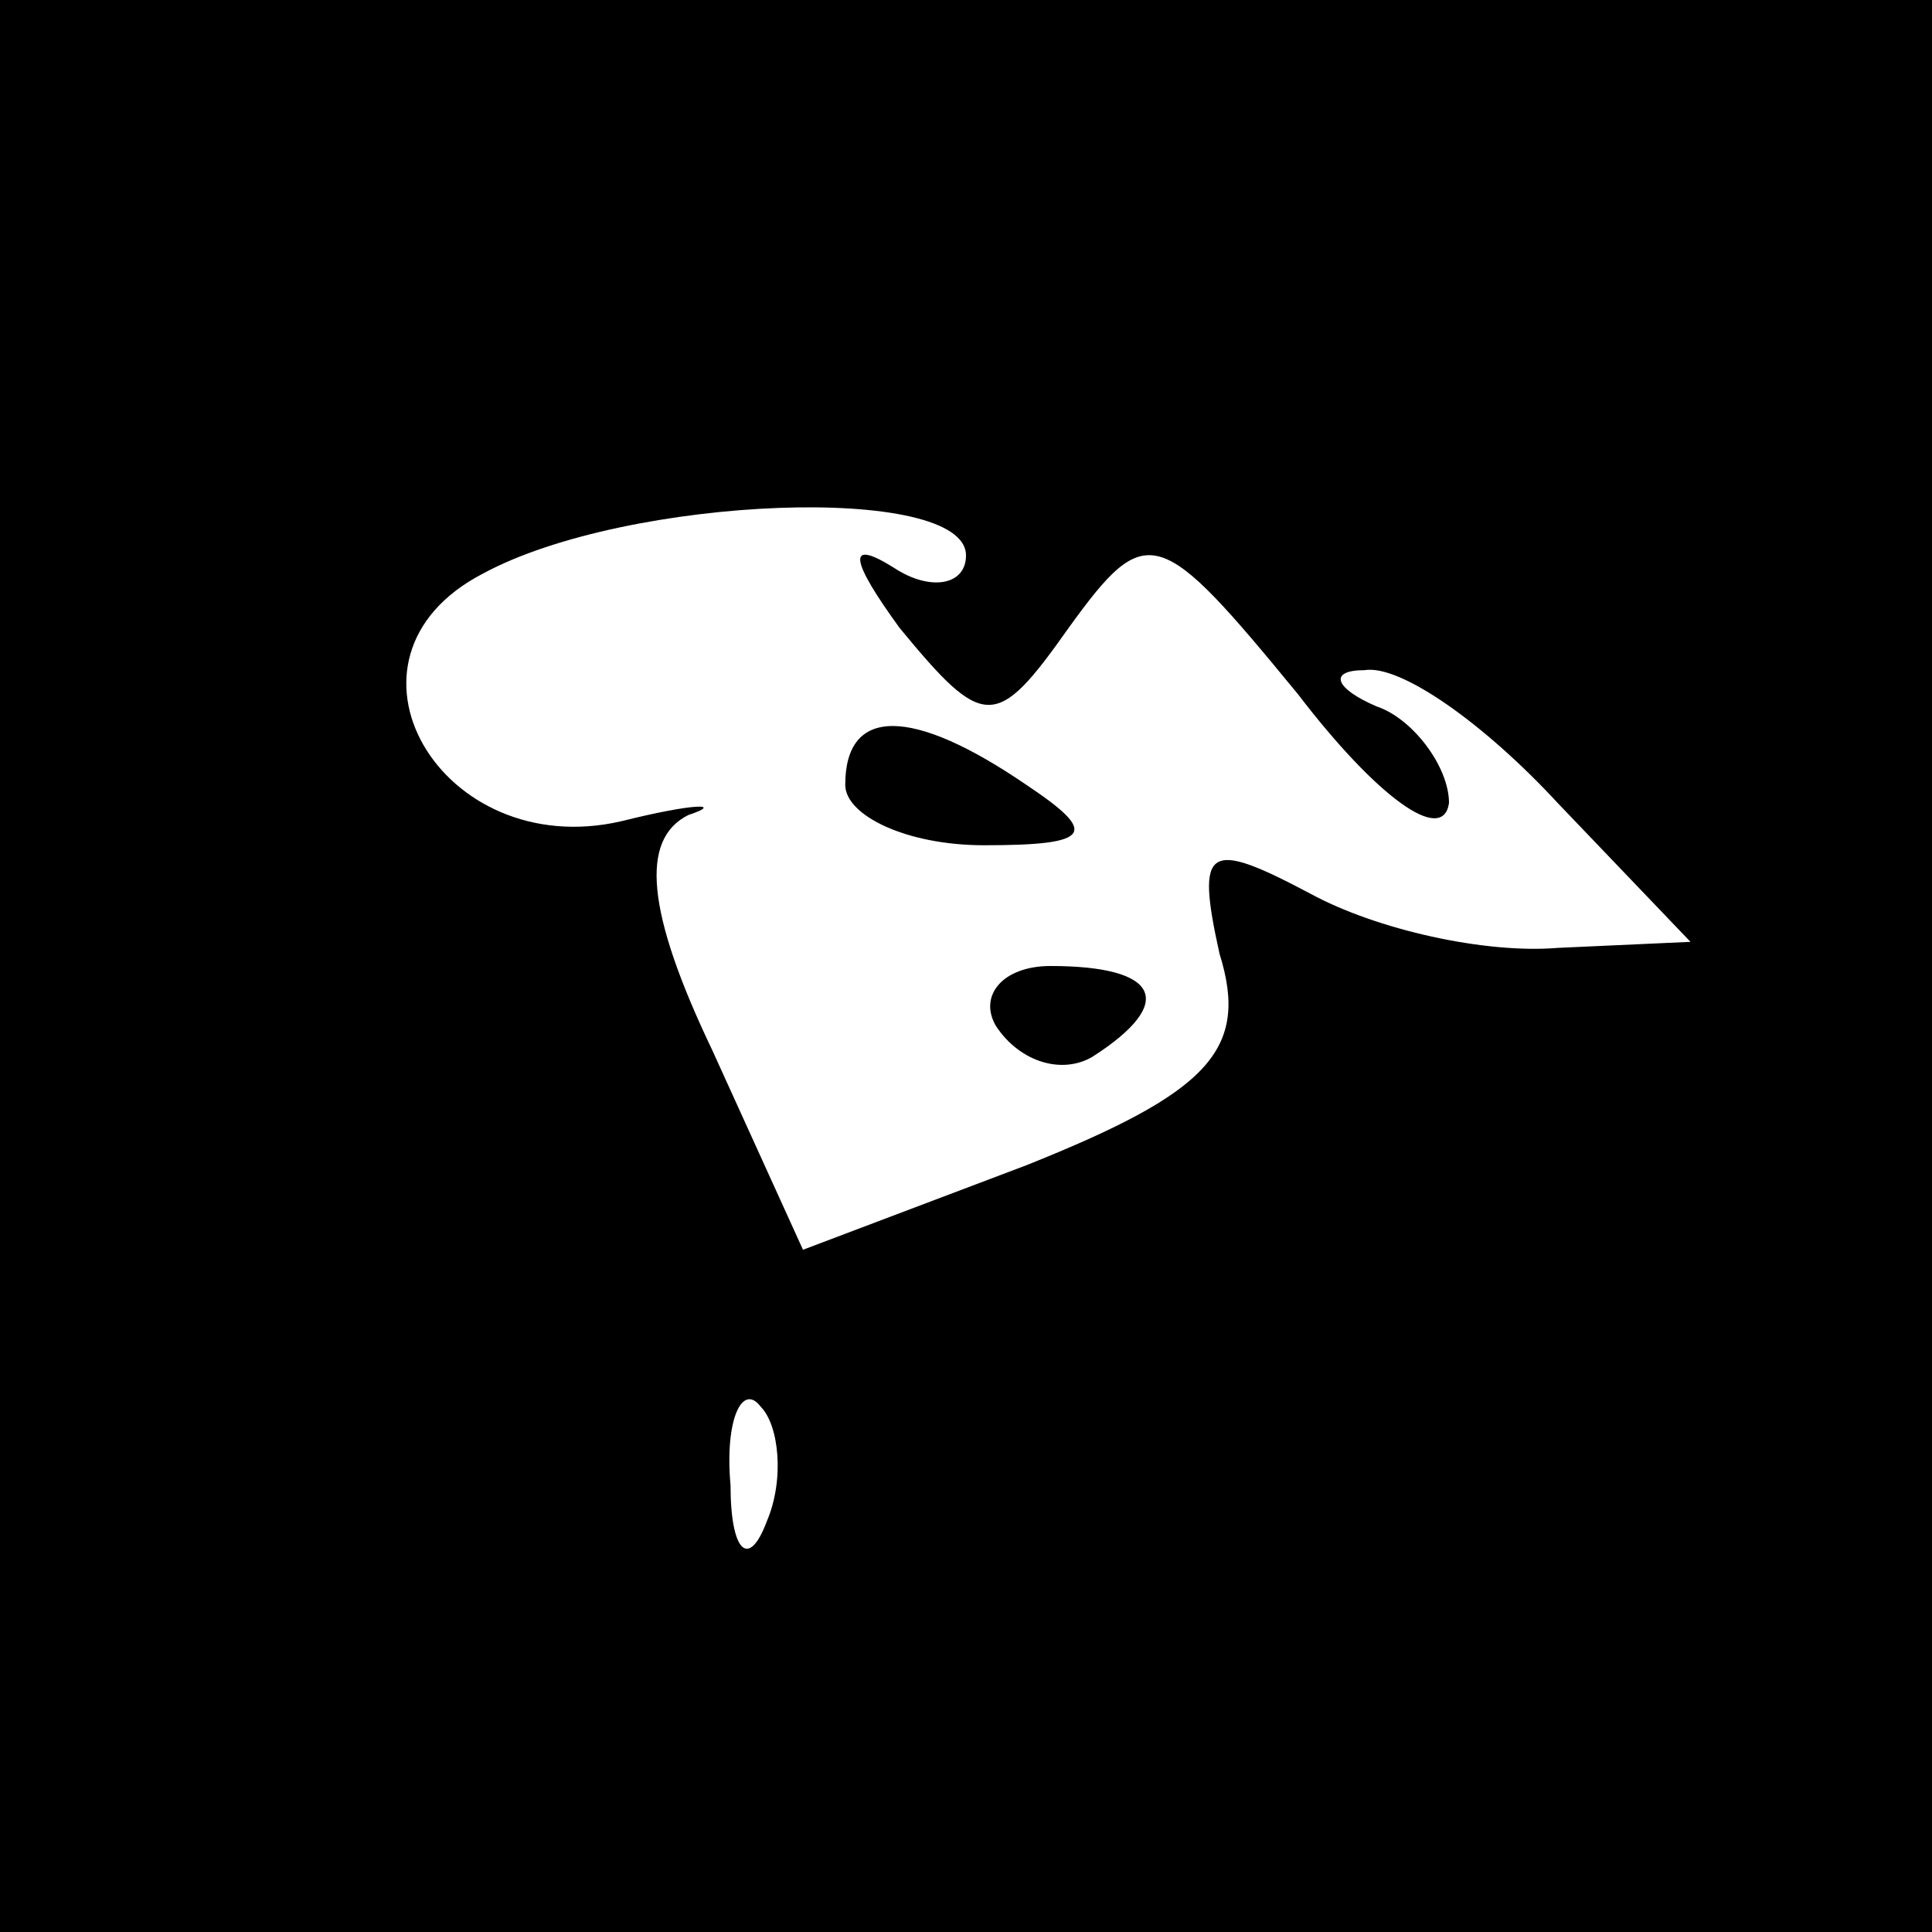 <?xml version="1.0" standalone="no"?>
<!DOCTYPE svg PUBLIC "-//W3C//DTD SVG 20010904//EN"
 "http://www.w3.org/TR/2001/REC-SVG-20010904/DTD/svg10.dtd">
<svg version="1.0" xmlns="http://www.w3.org/2000/svg"
 width="32pt" height="32pt" viewBox="0 0 32 32"
 preserveAspectRatio="xMidYMid meet">
<rect x="0" y="0" width="32" height="32" fill="#808080" stroke="none"/>
<g transform="translate(0,32) scale(0.1,-0.1)"
fill="#000000" stroke="none">
<path fill="#000000" stroke="none" d="M0 160 l0 -160 160 0 160 0 0 160 0
160 -160 0 -160 0 0 -160z"/>
<path fill="#ffffff" stroke="none" d="M160 228 c0 -5 -6 -6 -12 -2 -8 5 -7 1
1 -10 14 -17 16 -17 28 0 13 18 15 17 38 -11 13 -17 24 -25 25 -18 0 6 -6 14
-12 16 -7 3 -8 6 -2 6 6 1 20 -9 32 -22 l22 -23 -22 -1 c-12 -1 -30 3 -41 9
-17 9 -19 8 -15 -10 5 -16 -2 -23 -32 -35 l-37 -14 -15 33 c-11 23 -12 35 -4
39 6 2 1 2 -11 -1 -30 -7 -50 27 -23 41 24 13 80 15 80 3z"/>
<path fill="#ffffff" stroke="none" d="M127 68 c-3 -8 -6 -5 -6 6 -1 11 2 17
5 13 3 -3 4 -12 1 -19z"/>
<path fill="#000000" stroke="none" d="M140 190 c0 -5 10 -10 23 -10 18 0 19
2 7 10 -19 13 -30 13 -30 0z"/>
<path fill="#000000" stroke="none" d="M165 150 c4 -6 11 -8 16 -5 14 9 11 15
-7 15 -8 0 -12 -5 -9 -10z"/>
</g>
</svg>
